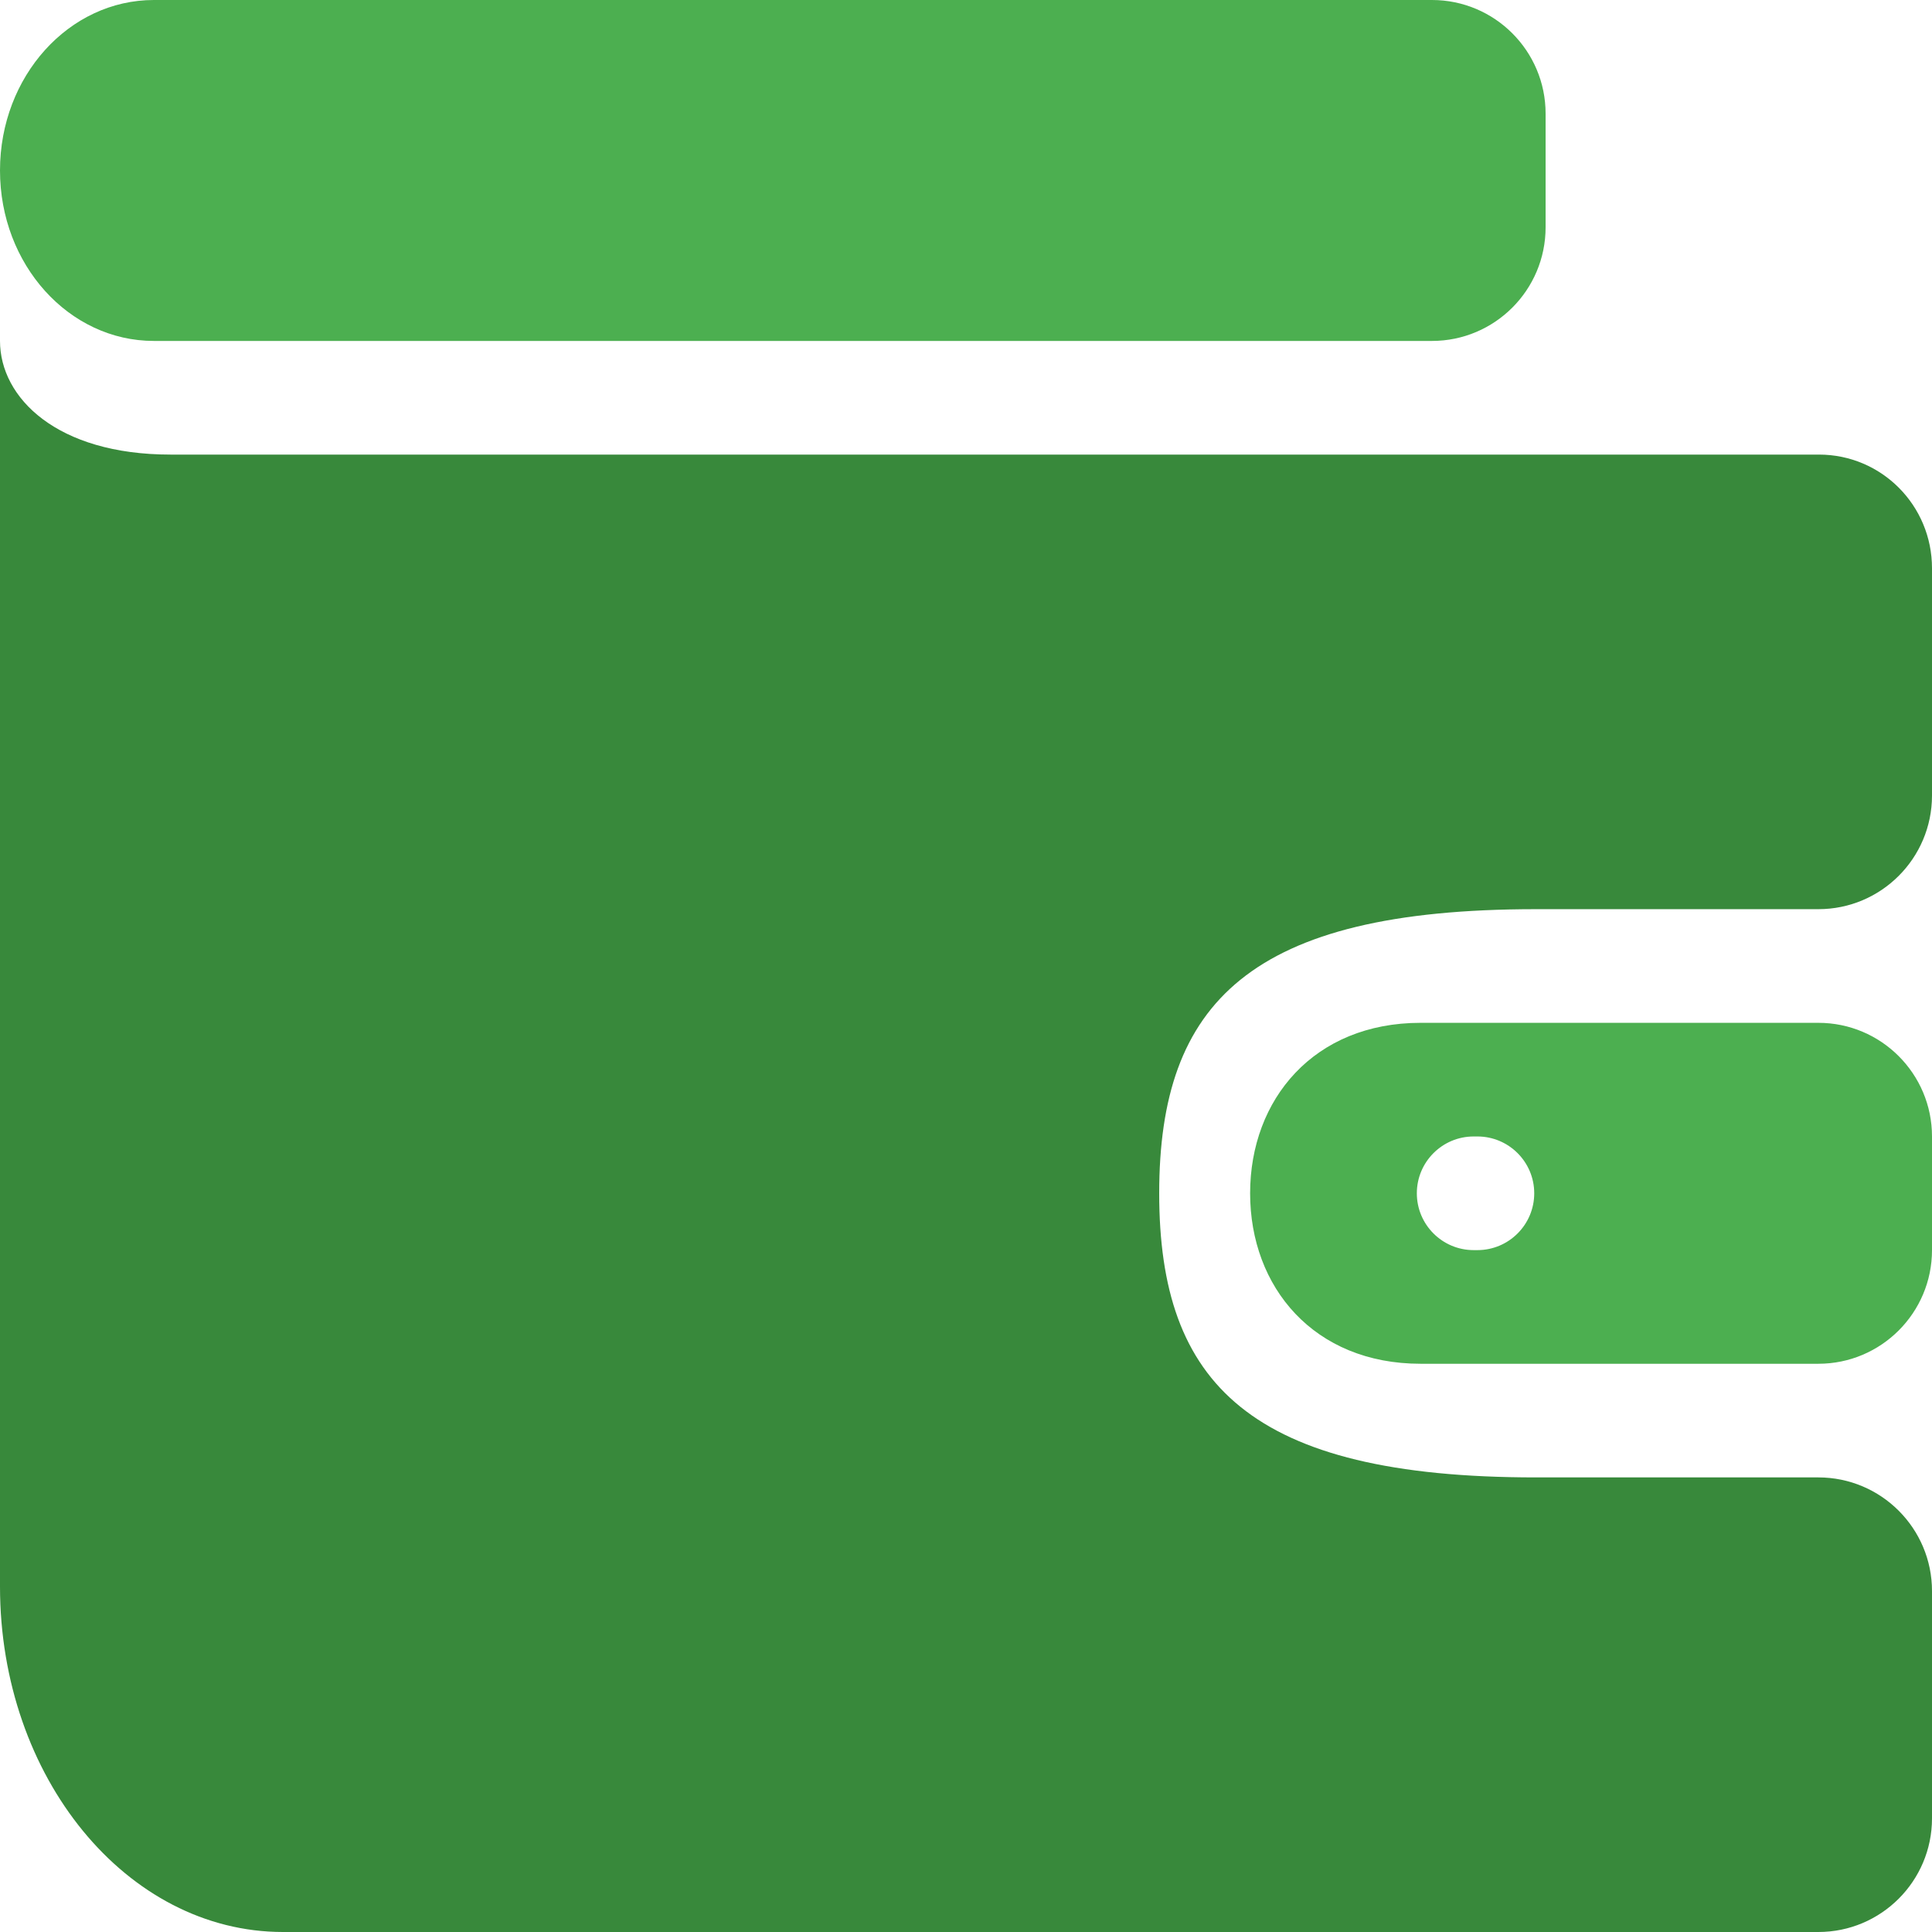 <svg width="17" height="17" viewBox="0 0 17 17" fill="none" xmlns="http://www.w3.org/2000/svg">
<path d="M1.354 0C0.606 0 0 0.672 0 1.5C0 2.328 0.606 3 1.354 3H12.6C13.152 3 13.6 2.552 13.6 2V1C13.6 0.448 13.152 0 12.6 0H1.354Z" fill="#4CAF50"/>
<path d="M12.5 9C11.562 9 11 9.673 11 10.5C11 11.327 11.562 12 12.5 12L16 12C16.552 12 17 11.552 17 11V10C17 9.448 16.552 9 16 9H12.5ZM13.5 10.5C13.5 10.776 13.276 11 13 11H12.967C12.691 11 12.467 10.776 12.467 10.5C12.467 10.224 12.691 10 12.967 10H13C13.276 10 13.5 10.224 13.5 10.5Z" fill="#4CAF50"/>
<path d="M13.514 8H16C16.552 8 17 7.552 17 7V5C17 4.448 16.557 4 16.005 4C12.58 4 1.5 4 1.5 4C0.5 4 0 3.5 0 3C0 3.277 0 13.536 0 13.96C0 15.639 1.115 17 2.49 17H16C16.552 17 17 16.552 17 16V14C17 13.448 16.552 13 16 13H13.514C11 13 10.2 12.176 10.2 10.5C10.2 8.824 11 8 13.514 8Z" fill="#38893B"/>
</svg>
